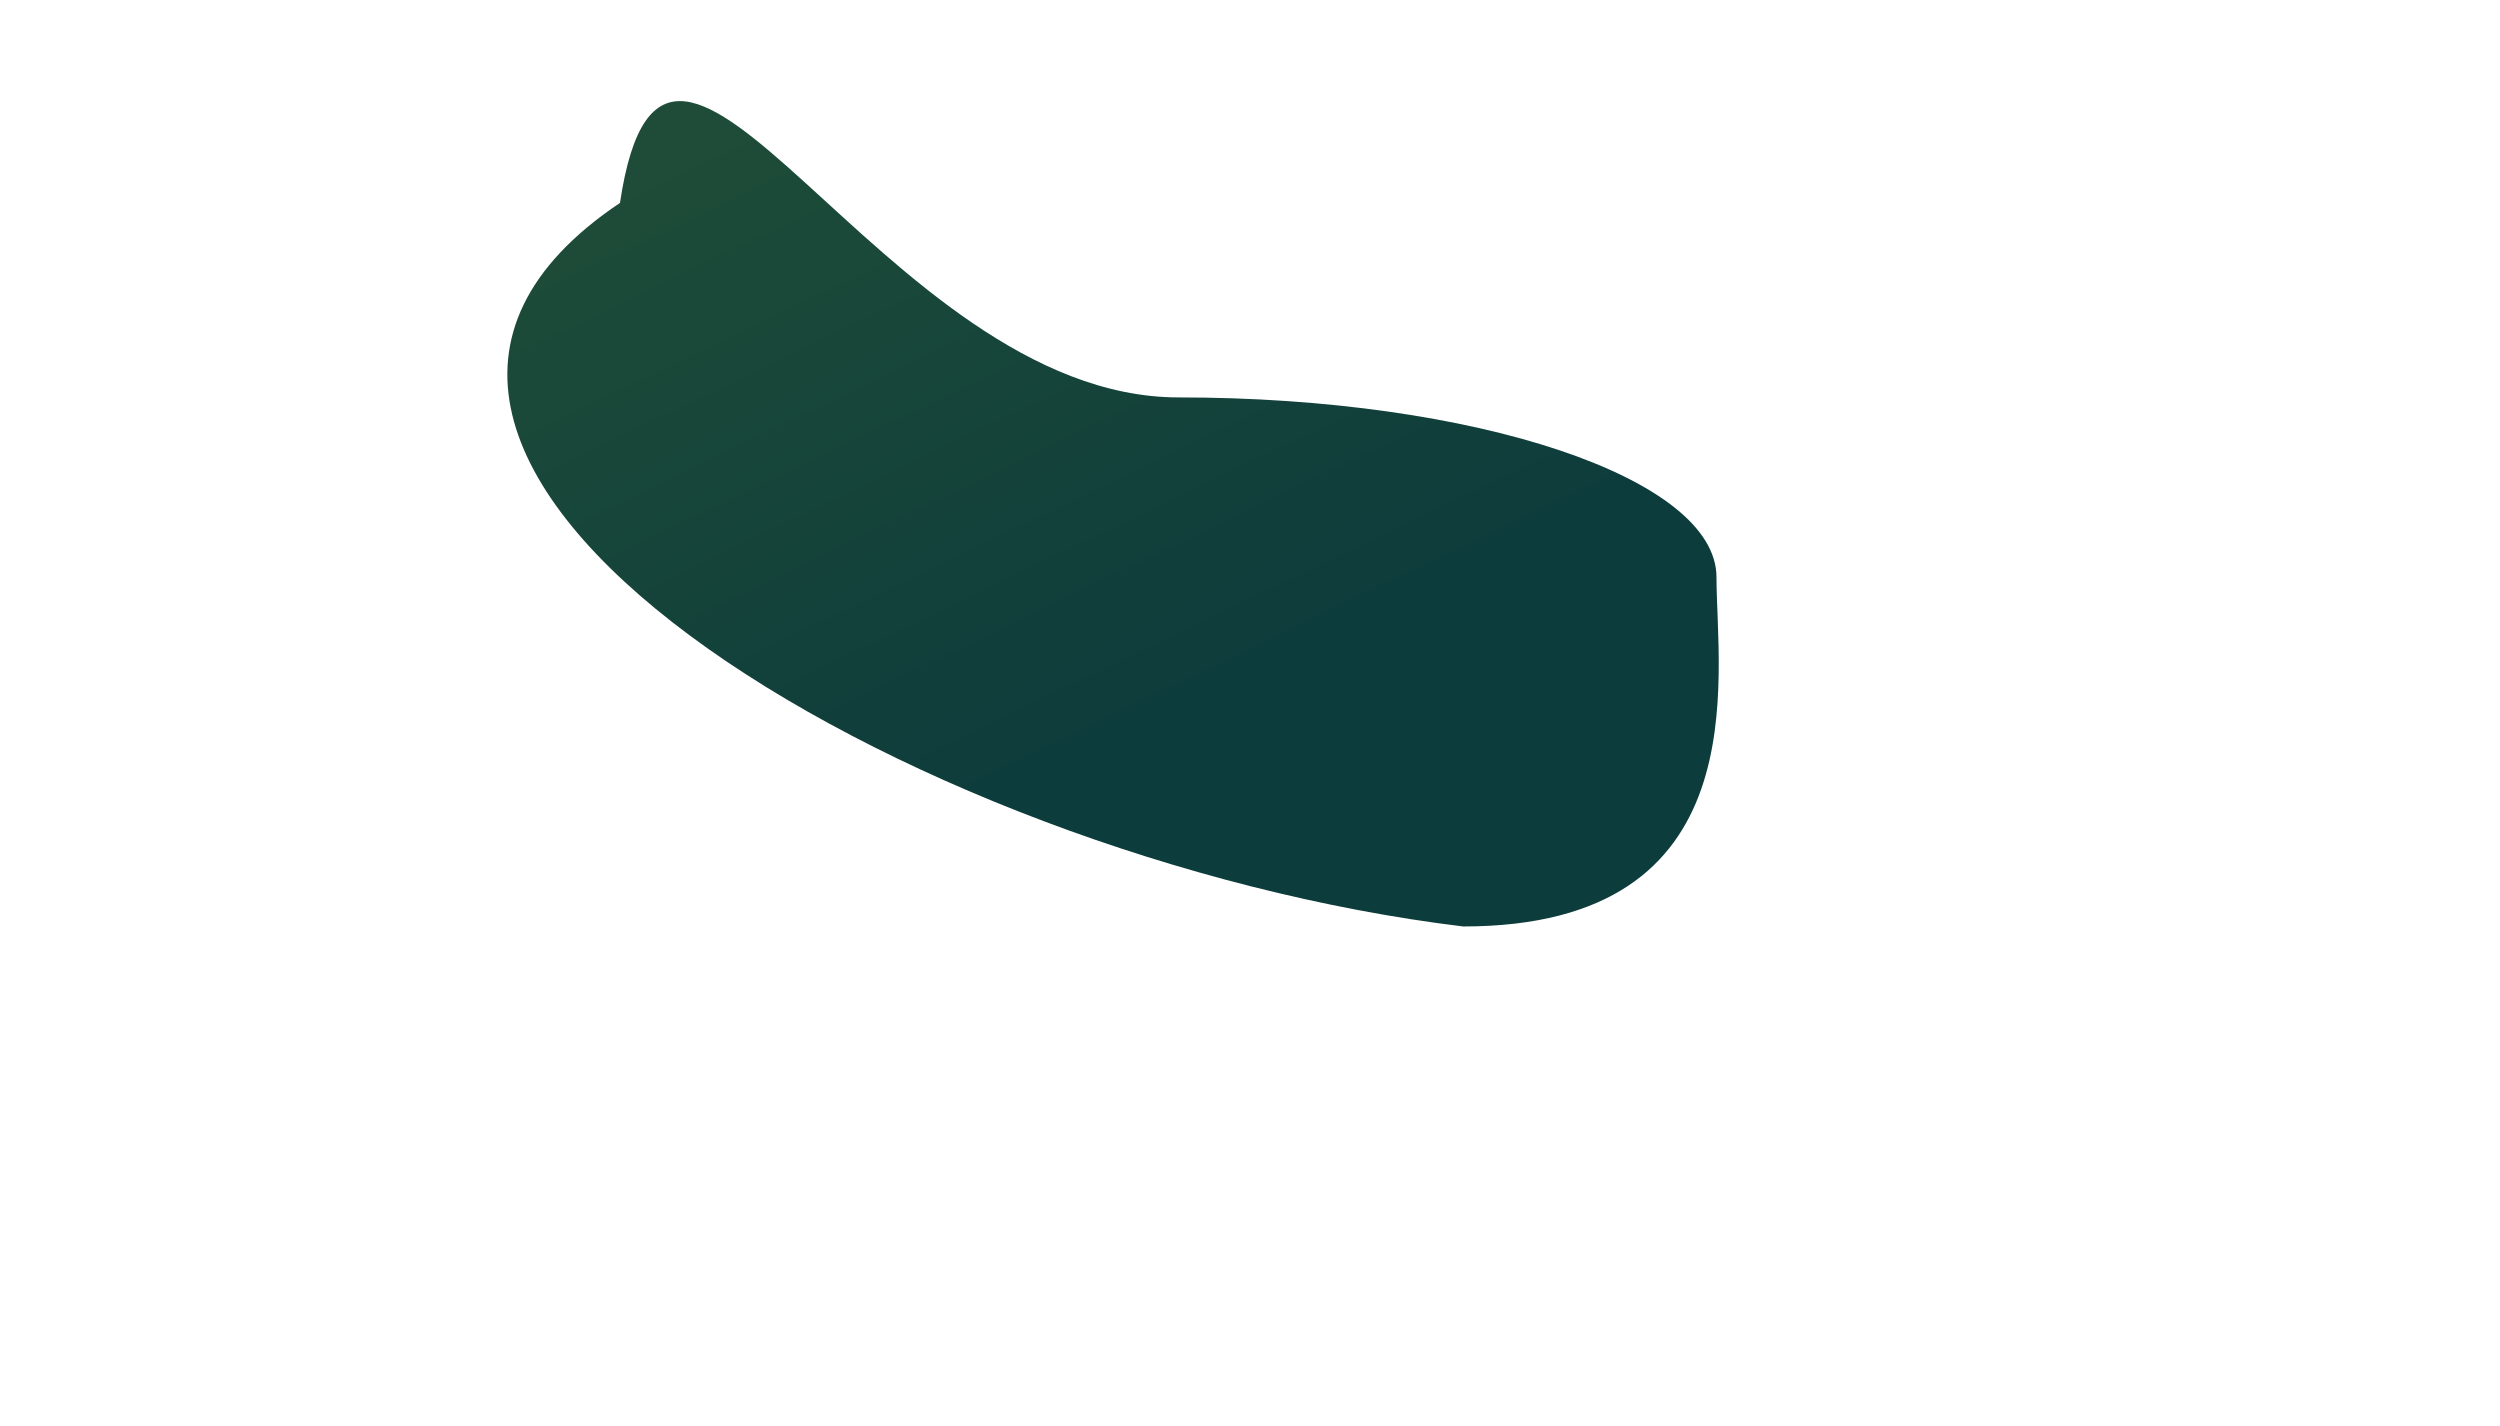 <?xml version="1.0" encoding="UTF-8" standalone="no"?><svg width='1360' height='776' viewBox='0 0 1360 776' fill='none' xmlns='http://www.w3.org/2000/svg'>
<g filter='url(#filter0_f_129_3796)'>
<path d='M933.771 314.042C933.771 368.083 957.55 504 795.952 504C493.81 467.334 129.119 249.766 337.261 110.389C362.705 -59.689 479.571 216.191 641.17 216.191C802.769 216.191 933.771 260.001 933.771 314.042Z' fill='url(#paint0_linear_129_3796)'/>
</g>
<defs>
<filter id='filter0_f_129_3796' x='-148.059' y='-369.059' width='1507.12' height='1297.12' filterUnits='userSpaceOnUse' color-interpolation-filters='sRGB'>
<feFlood flood-opacity='0' result='BackgroundImageFix'/>
<feBlend mode='normal' in='SourceGraphic' in2='BackgroundImageFix' result='shape'/>
<feGaussianBlur stdDeviation='212.029' result='effect1_foregroundBlur_129_3796'/>
</filter>
<linearGradient id='paint0_linear_129_3796' x1='318' y1='106.554' x2='487.136' y2='458.733' gradientUnits='userSpaceOnUse'>
<stop stop-color='#1E4C38'/>
<stop offset='1' stop-color='#0D3C3C'/>
</linearGradient>
</defs>
</svg>

